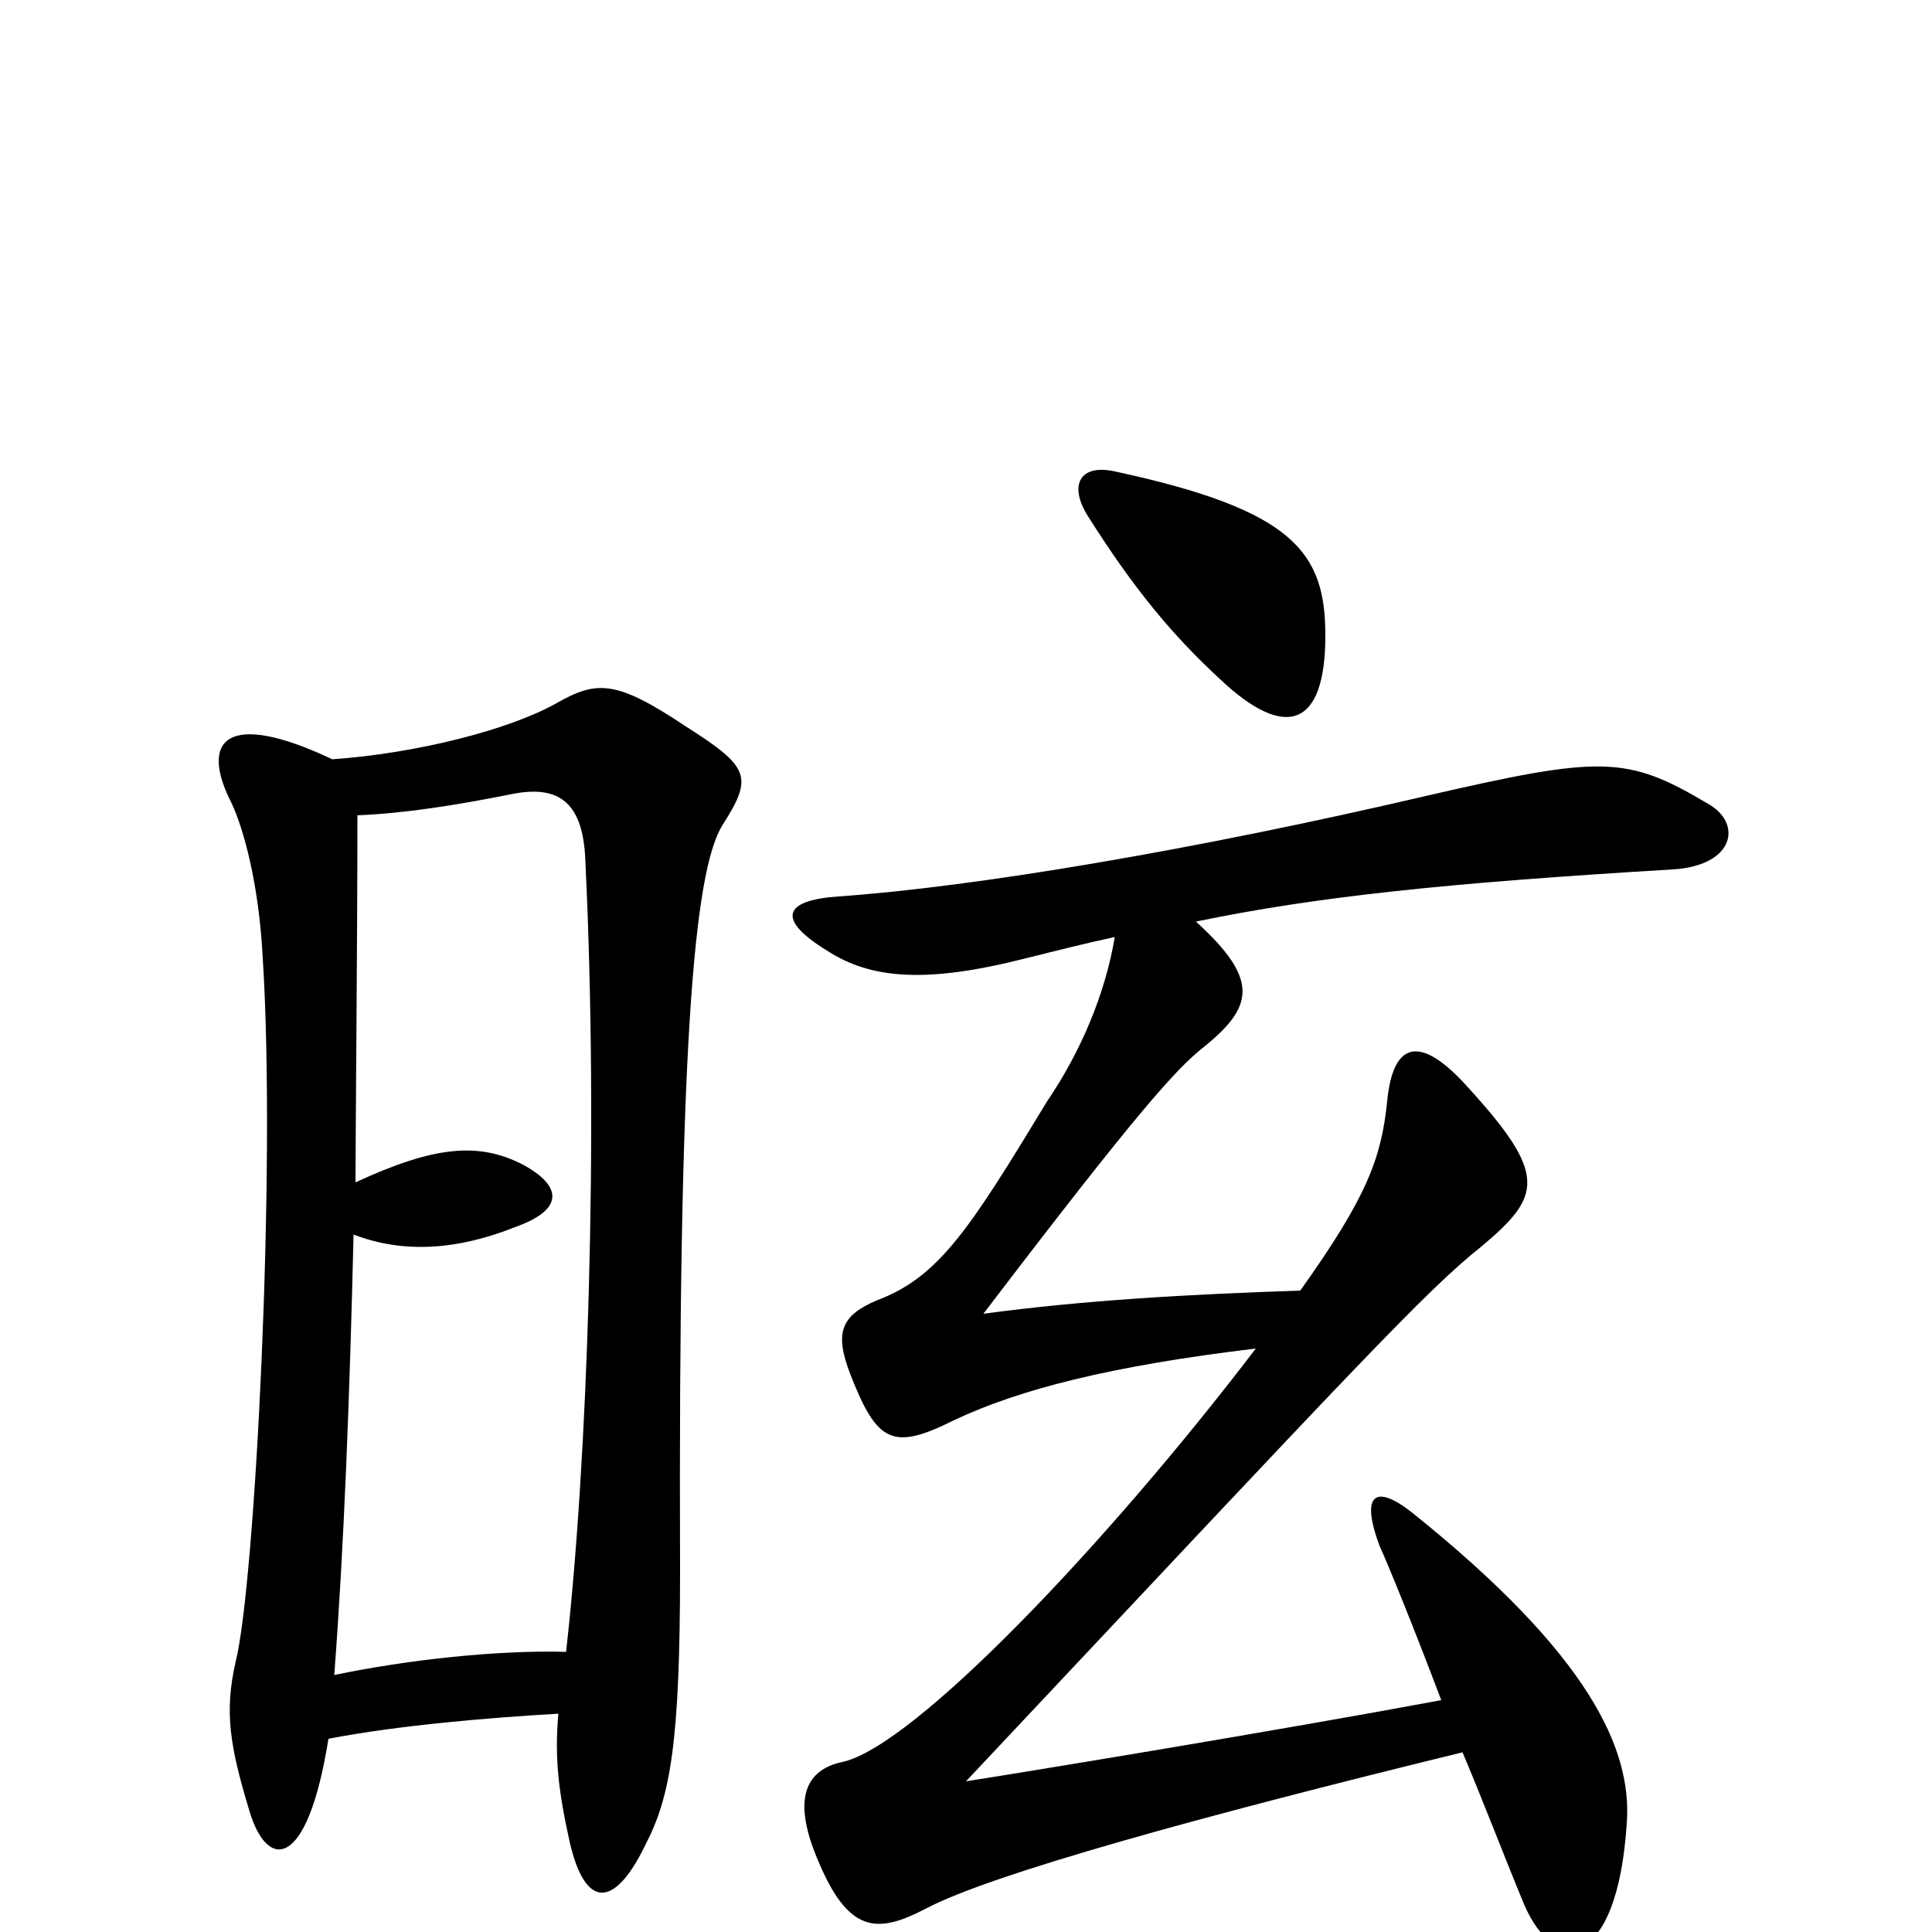 <svg xmlns="http://www.w3.org/2000/svg" viewBox="0 -1000 1000 1000">
	<path fill="#000000" d="M577 -515C572 -485 559 -455 542 -430C502 -364 486 -339 454 -327C435 -319 432 -310 440 -289C454 -253 462 -249 494 -265C528 -281 575 -293 650 -302C573 -201 473 -96 436 -88C417 -84 410 -69 423 -38C439 1 454 1 479 -12C513 -30 622 -60 757 -93C768 -67 779 -38 789 -14C805 23 837 19 842 -56C845 -95 822 -144 731 -217C712 -232 704 -227 714 -200C719 -189 732 -157 746 -120C660 -104 532 -83 500 -78C703 -294 738 -332 767 -355C798 -381 801 -392 760 -437C735 -465 721 -461 718 -430C715 -401 708 -381 673 -332C614 -330 561 -327 509 -320C589 -425 609 -447 623 -458C649 -479 652 -493 619 -523C682 -536 749 -543 866 -550C898 -552 902 -574 884 -584C842 -609 829 -609 738 -588C618 -560 505 -541 434 -536C405 -534 402 -524 428 -508C451 -493 480 -491 531 -504C547 -508 563 -512 577 -515ZM686 -671C686 -714 670 -736 577 -756C559 -760 553 -749 563 -733C587 -695 607 -671 632 -648C665 -617 686 -623 686 -671ZM293 -145C258 -146 211 -141 173 -133C178 -198 181 -277 183 -361C209 -351 237 -353 267 -365C292 -374 291 -386 271 -397C248 -409 225 -407 184 -388C184 -409 185 -515 185 -578C209 -579 235 -583 265 -589C290 -594 302 -584 303 -554C310 -409 304 -242 293 -145ZM172 -607C117 -633 103 -617 120 -584C126 -571 134 -543 136 -504C143 -394 132 -180 122 -140C116 -114 119 -96 129 -63C138 -32 159 -31 170 -100C206 -107 254 -111 289 -113C287 -90 289 -73 295 -46C303 -12 318 -12 334 -45C347 -70 352 -98 352 -187C351 -457 359 -549 374 -573C390 -598 388 -603 355 -624C319 -648 309 -648 288 -636C263 -622 215 -610 172 -607Z"/>
</svg>